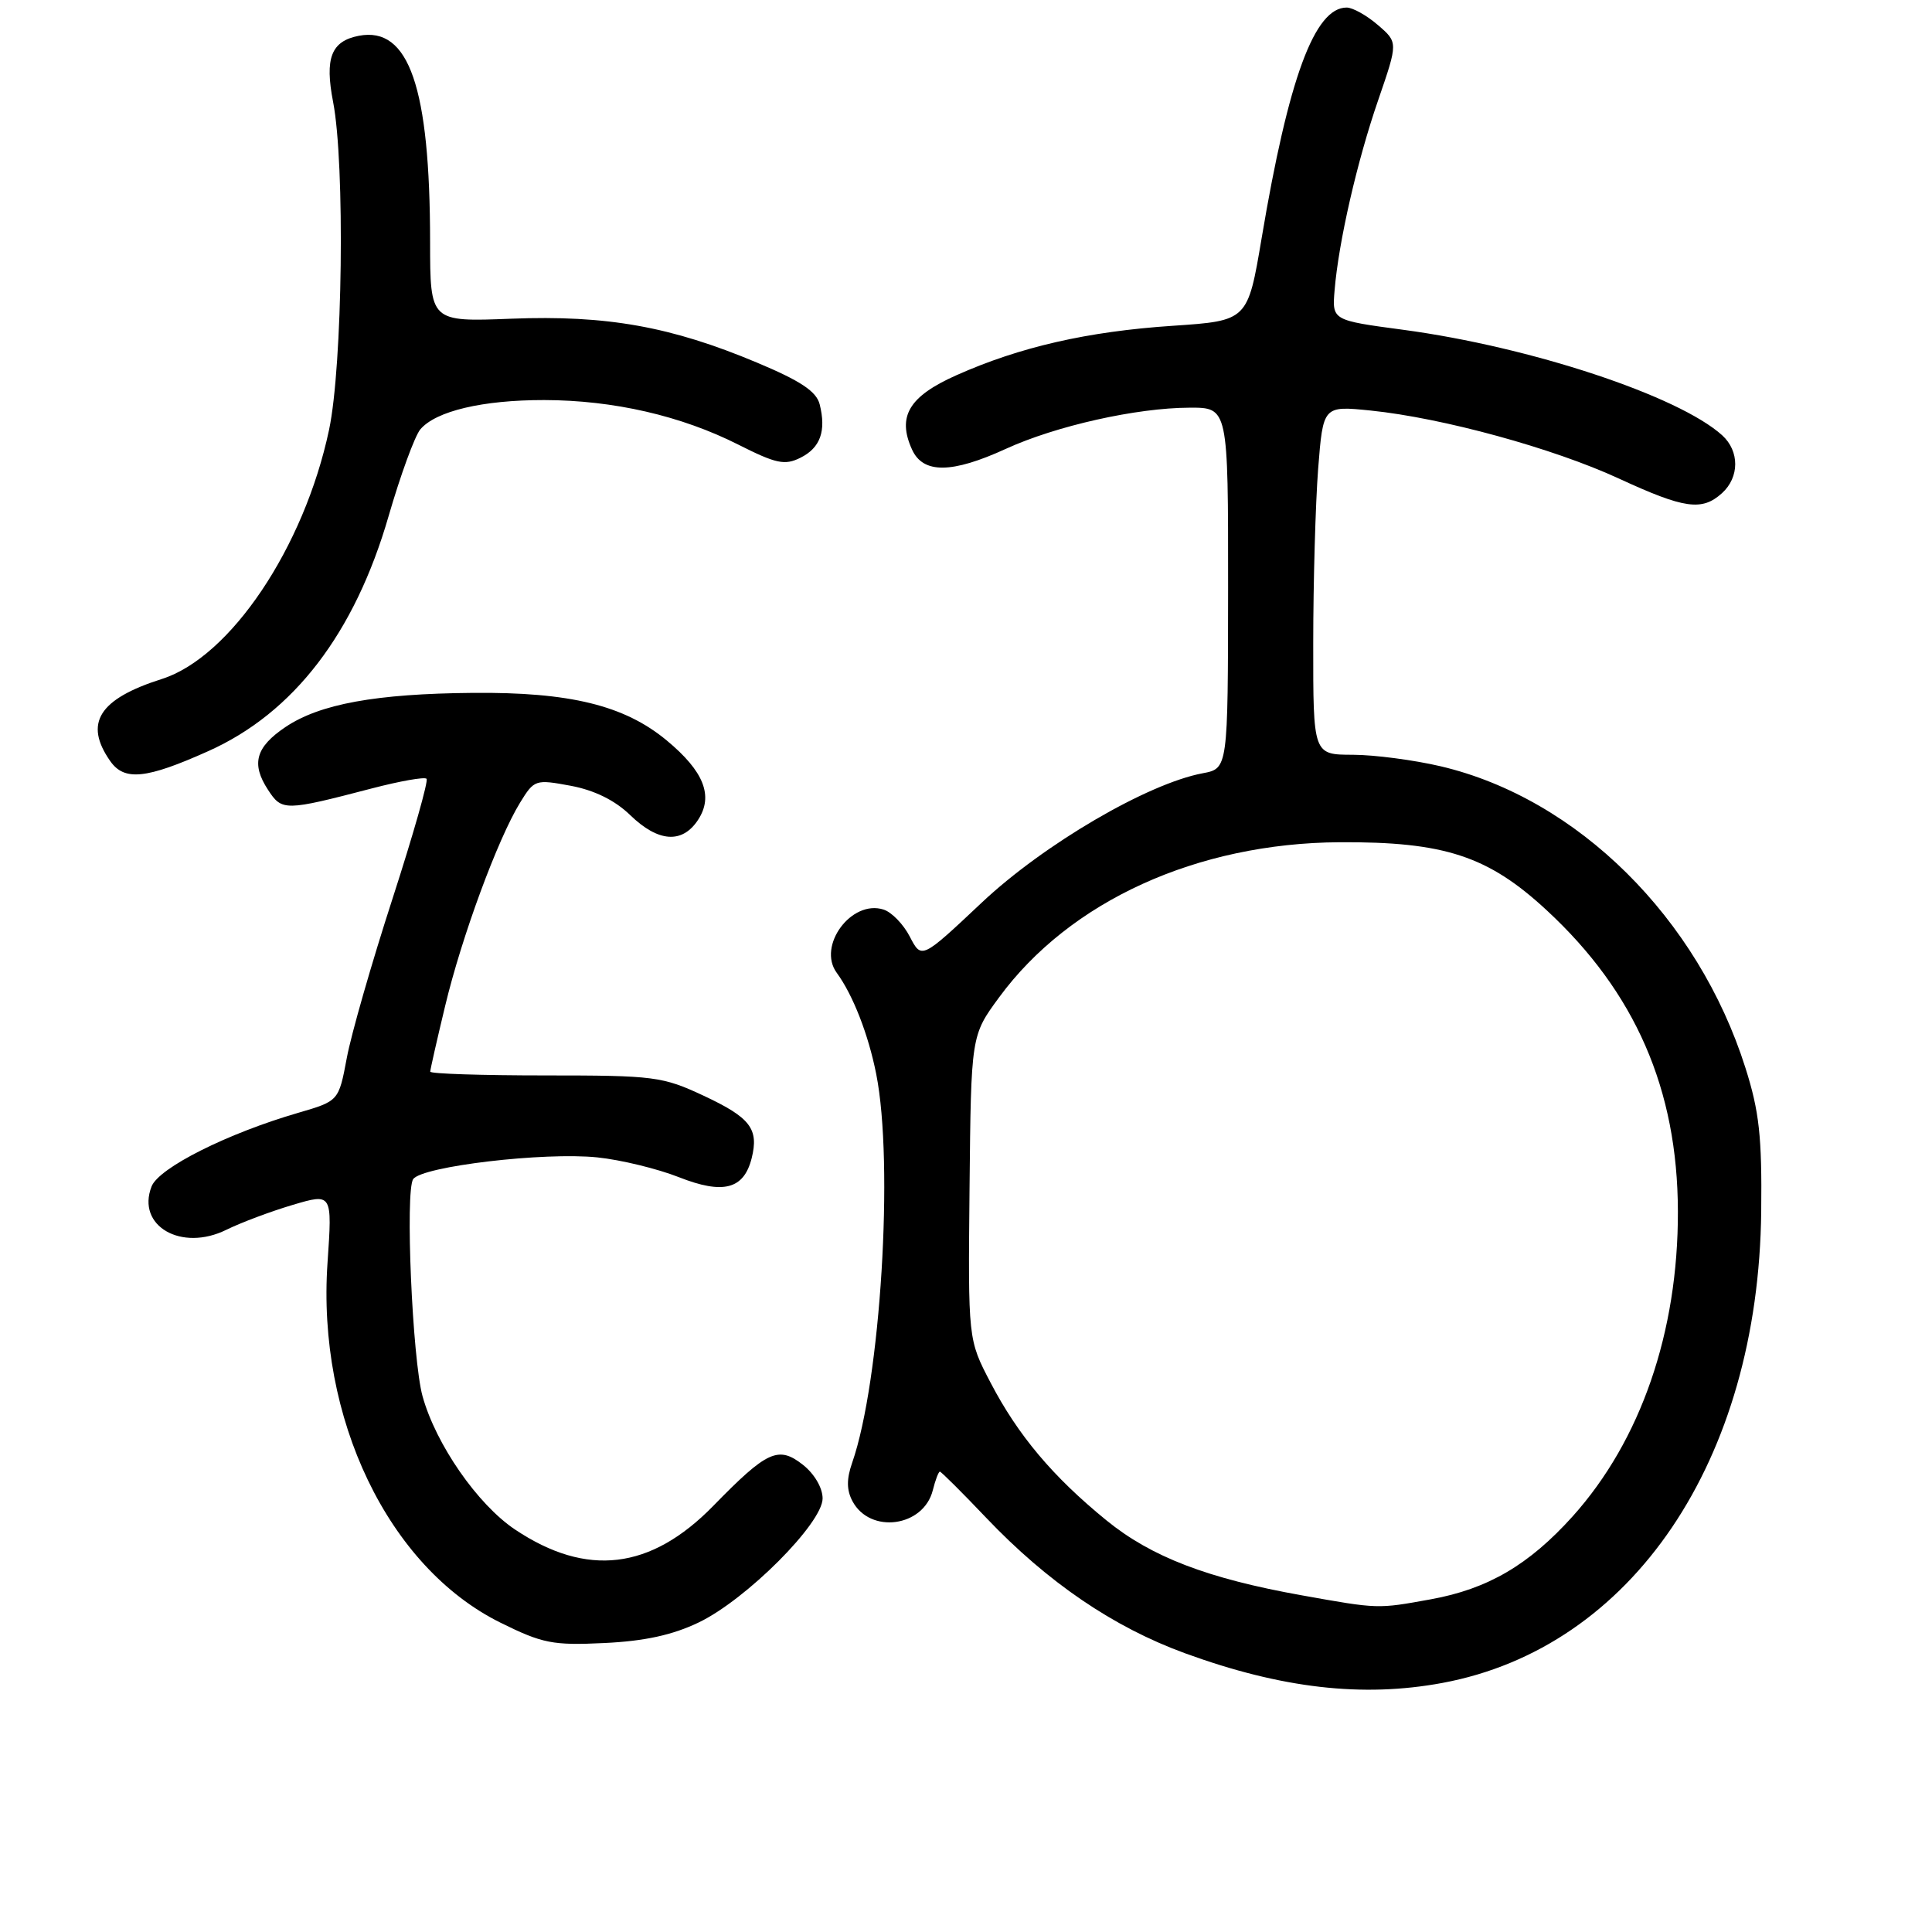 <?xml version="1.0" encoding="UTF-8" standalone="no"?>
<!DOCTYPE svg PUBLIC "-//W3C//DTD SVG 1.1//EN" "http://www.w3.org/Graphics/SVG/1.1/DTD/svg11.dtd" >
<svg xmlns="http://www.w3.org/2000/svg" xmlns:xlink="http://www.w3.org/1999/xlink" version="1.1" viewBox="0 0 256 256">
 <g >
 <path fill="currentColor"
d=" M 191.11 223.00 C 216.26 218.34 233.02 193.55 233.37 160.50 C 233.48 150.63 233.11 147.26 231.28 141.50 C 224.98 121.61 209.02 105.81 190.91 101.54 C 187.38 100.71 182.14 100.02 179.25 100.01 C 174.00 100.00 174.00 100.00 174.01 85.25 C 174.01 77.14 174.31 66.73 174.66 62.13 C 175.32 53.76 175.32 53.76 181.63 54.40 C 191.17 55.38 205.81 59.39 214.51 63.41 C 223.20 67.42 225.51 67.75 228.17 65.35 C 230.50 63.24 230.51 59.78 228.20 57.68 C 222.42 52.45 202.80 45.96 185.94 43.70 C 176.51 42.44 176.51 42.44 176.84 38.47 C 177.37 32.06 179.82 21.35 182.64 13.20 C 185.25 5.61 185.25 5.61 182.57 3.31 C 181.10 2.04 179.24 1.00 178.44 1.00 C 174.19 1.00 170.74 10.35 167.18 31.52 C 165.33 42.50 165.33 42.50 155.38 43.17 C 144.11 43.92 135.14 45.97 126.73 49.72 C 120.44 52.52 118.85 55.18 120.85 59.57 C 122.32 62.79 126.11 62.76 133.29 59.47 C 139.93 56.43 150.59 54.04 157.62 54.02 C 162.74 54.00 162.74 54.00 162.73 77.92 C 162.71 101.83 162.71 101.83 159.37 102.46 C 152.05 103.83 138.29 111.88 130.10 119.59 C 122.11 127.11 122.11 127.11 120.56 124.12 C 119.72 122.48 118.15 120.86 117.07 120.52 C 112.82 119.17 108.26 125.33 110.87 128.90 C 113.03 131.85 115.06 137.07 116.10 142.30 C 118.47 154.18 116.68 183.01 112.92 193.81 C 112.16 195.99 112.17 197.44 112.96 198.92 C 115.30 203.30 122.37 202.34 123.60 197.47 C 123.94 196.11 124.36 195.00 124.54 195.00 C 124.71 195.00 127.48 197.75 130.68 201.12 C 138.82 209.67 147.52 215.60 157.03 219.07 C 169.78 223.72 180.54 224.96 191.11 223.00 Z  M 92.57 214.99 C 98.88 211.97 109.00 201.83 109.00 198.55 C 109.00 197.15 107.91 195.29 106.39 194.09 C 103.14 191.54 101.65 192.22 94.51 199.54 C 86.22 208.02 77.75 209.03 68.23 202.66 C 63.28 199.34 57.76 191.39 55.99 185.01 C 54.64 180.14 53.67 157.78 54.75 156.24 C 55.94 154.54 72.11 152.63 79.15 153.36 C 82.25 153.68 87.11 154.86 89.95 155.98 C 95.83 158.30 98.56 157.59 99.60 153.47 C 100.57 149.58 99.43 148.09 93.26 145.20 C 87.79 142.64 86.73 142.50 72.25 142.50 C 63.86 142.50 57.00 142.28 57.01 142.00 C 57.01 141.72 57.90 137.80 58.99 133.27 C 61.18 124.12 65.95 111.18 68.91 106.36 C 70.79 103.30 70.94 103.25 75.63 104.12 C 78.77 104.71 81.49 106.05 83.51 108.01 C 87.22 111.61 90.41 111.83 92.50 108.63 C 94.57 105.47 93.28 102.20 88.33 98.10 C 82.73 93.46 75.50 91.69 62.64 91.81 C 49.82 91.92 42.36 93.28 37.82 96.34 C 33.87 99.00 33.26 101.21 35.51 104.65 C 37.36 107.49 37.73 107.48 49.27 104.47 C 52.99 103.50 56.25 102.92 56.52 103.19 C 56.79 103.45 54.75 110.61 52.01 119.08 C 49.26 127.56 46.53 137.06 45.95 140.20 C 44.88 145.89 44.88 145.89 39.53 147.45 C 30.13 150.18 21.03 154.75 20.08 157.22 C 18.05 162.44 24.03 165.90 30.00 162.95 C 31.93 162.00 35.87 160.52 38.77 159.66 C 44.03 158.10 44.03 158.10 43.40 167.30 C 41.97 187.91 51.45 207.65 66.31 215.01 C 71.89 217.77 73.24 218.04 80.07 217.71 C 85.40 217.46 89.11 216.65 92.57 214.99 Z  M 27.62 99.52 C 38.92 94.46 47.01 83.90 51.50 68.36 C 53.07 62.94 54.96 57.78 55.69 56.90 C 57.74 54.47 63.94 53.00 72.12 53.01 C 81.29 53.03 90.26 55.09 97.84 58.92 C 102.85 61.45 103.99 61.69 106.07 60.65 C 108.70 59.34 109.50 57.11 108.61 53.57 C 108.18 51.87 106.09 50.47 100.31 48.05 C 88.91 43.26 80.39 41.74 67.75 42.23 C 57.00 42.65 57.00 42.65 56.99 32.07 C 56.98 11.56 54.19 3.48 47.56 4.74 C 43.88 5.45 43.01 7.69 44.14 13.52 C 45.73 21.74 45.40 48.49 43.60 56.96 C 40.30 72.53 30.53 87.08 21.44 89.97 C 13.10 92.62 11.09 95.82 14.60 100.84 C 16.47 103.52 19.36 103.23 27.62 99.52 Z  M 172.50 211.39 C 160.01 209.16 152.55 206.30 146.59 201.44 C 139.52 195.68 134.90 190.20 131.25 183.20 C 128.27 177.50 128.27 177.50 128.47 157.36 C 128.67 137.21 128.67 137.21 132.39 132.15 C 141.76 119.39 158.60 111.72 177.50 111.60 C 191.39 111.52 197.18 113.42 204.94 120.61 C 216.68 131.47 222.29 144.34 222.33 160.50 C 222.37 176.51 217.41 190.87 208.39 200.92 C 202.59 207.36 197.15 210.55 189.57 211.92 C 182.51 213.20 182.67 213.21 172.50 211.39 Z "/>
</g>
</svg>